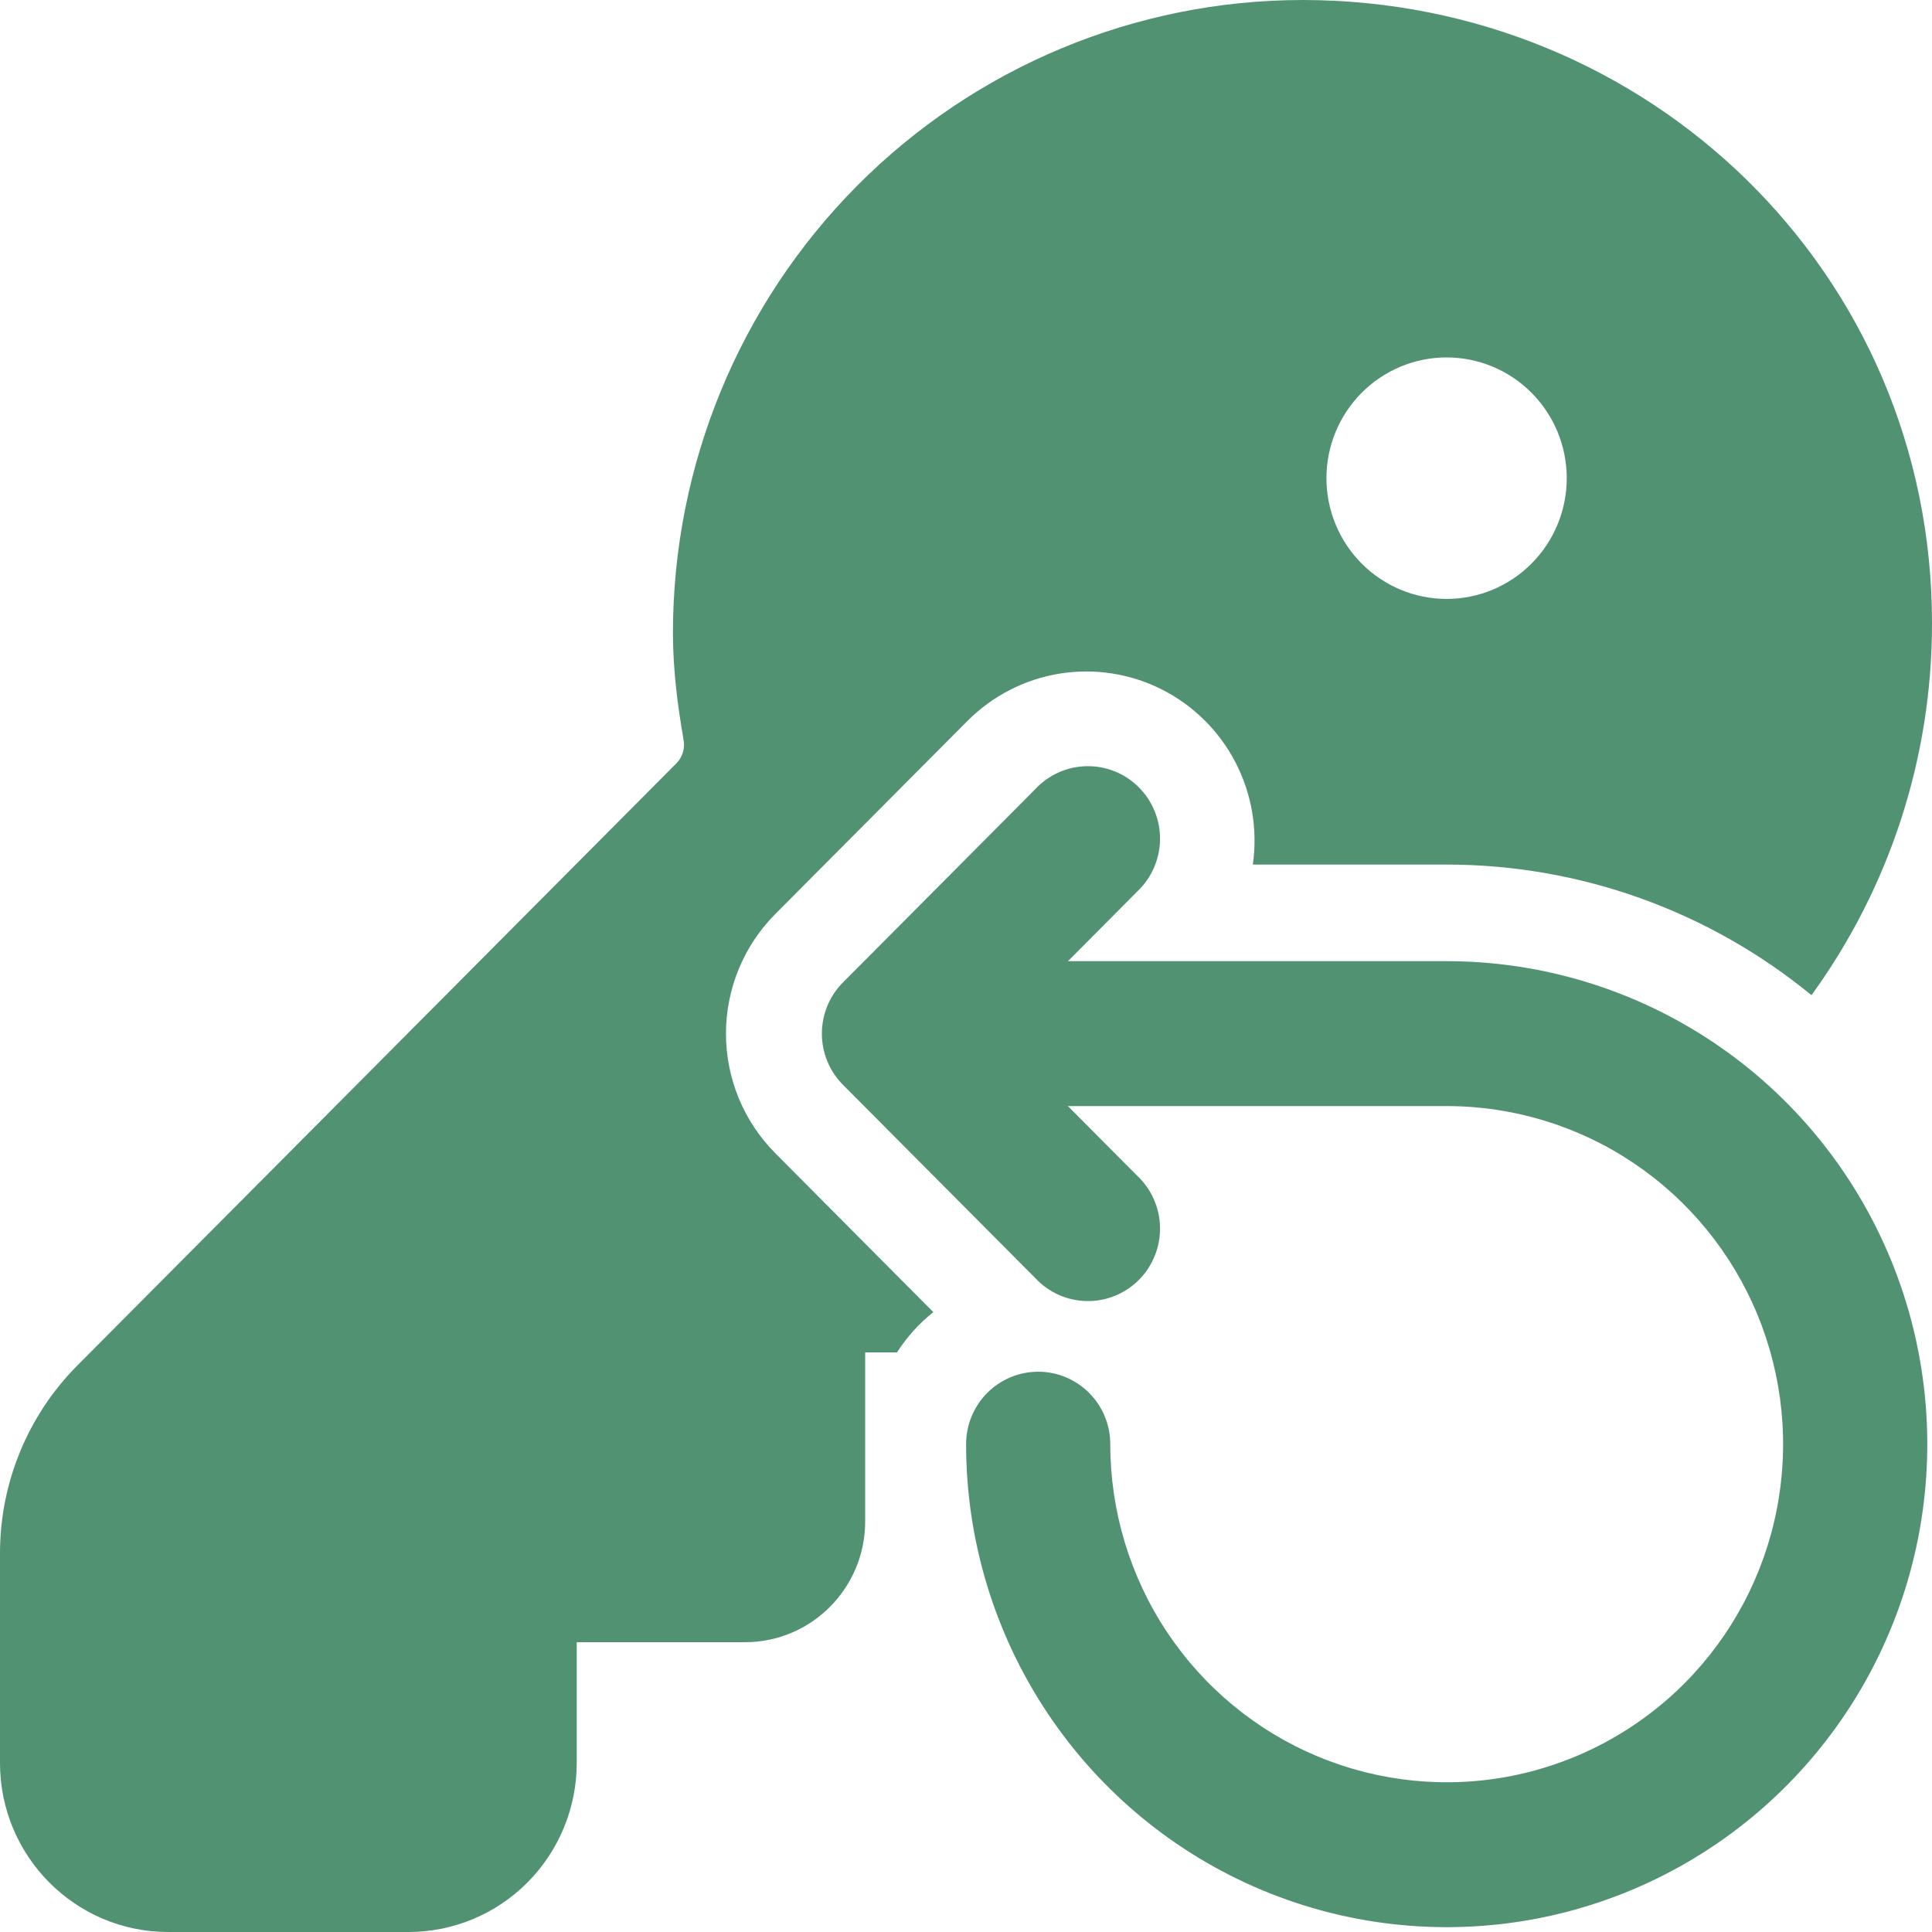 <svg width="80" height="80" viewBox="0 0 80 80" fill="none" xmlns="http://www.w3.org/2000/svg">
<path d="M53.934 0C47.022 0.004 40.393 2.766 35.505 7.678C30.617 12.591 27.869 19.253 27.865 26.2C27.865 27.748 28.064 29.24 28.302 30.616C28.337 30.789 28.33 30.968 28.282 31.138C28.233 31.308 28.145 31.464 28.024 31.592L3.208 56.536C1.155 58.598 0.001 61.395 0 64.312V73C0 76.864 3.12 80 6.965 80H16.915C18.763 80 20.534 79.263 21.84 77.95C23.147 76.637 23.881 74.856 23.881 73V68H30.85C33.596 68 35.825 65.76 35.825 63V56H37.142C37.552 55.364 38.058 54.8 38.647 54.332L32.099 47.748C30.794 46.435 30.061 44.656 30.061 42.8C30.061 40.944 30.794 39.165 32.099 37.852L40.06 29.852C41.094 28.814 42.427 28.128 43.871 27.894C45.314 27.66 46.794 27.887 48.101 28.545C49.409 29.203 50.477 30.258 51.154 31.56C51.832 32.862 52.085 34.346 51.877 35.8H59.904C65.409 35.799 70.745 37.71 75.009 41.208C78.259 36.735 80.007 31.338 80 25.8C80 11.276 68.247 0 53.93 0M59.901 14.8C61.22 14.8 62.485 15.327 63.418 16.265C64.351 17.202 64.876 18.474 64.876 19.8C64.876 21.126 64.351 22.398 63.418 23.335C62.485 24.273 61.22 24.8 59.901 24.8C58.581 24.8 57.316 24.273 56.383 23.335C55.45 22.398 54.925 21.126 54.925 19.8C54.925 18.474 55.45 17.202 56.383 16.265C57.316 15.327 58.581 14.8 59.901 14.8ZM47.085 36.92C47.378 36.645 47.613 36.314 47.776 35.946C47.939 35.578 48.027 35.181 48.034 34.778C48.041 34.375 47.968 33.975 47.817 33.602C47.667 33.228 47.444 32.889 47.16 32.604C46.877 32.319 46.539 32.094 46.167 31.944C45.796 31.793 45.398 31.718 44.997 31.726C44.596 31.733 44.201 31.821 43.835 31.985C43.468 32.149 43.139 32.385 42.866 32.68L34.906 40.68C34.346 41.242 34.032 42.005 34.032 42.8C34.032 43.595 34.346 44.358 34.906 44.92L42.866 52.92C43.139 53.215 43.468 53.451 43.835 53.615C44.201 53.779 44.596 53.867 44.997 53.874C45.398 53.882 45.796 53.807 46.167 53.657C46.539 53.506 46.877 53.281 47.16 52.996C47.444 52.711 47.667 52.372 47.817 51.998C47.968 51.625 48.041 51.225 48.034 50.822C48.027 50.419 47.939 50.022 47.776 49.654C47.613 49.286 47.378 48.955 47.085 48.68L44.219 45.8H59.904C62.66 45.8 65.353 46.621 67.644 48.159C69.935 49.698 71.72 51.884 72.774 54.442C73.829 57.001 74.105 59.816 73.567 62.531C73.03 65.247 71.703 67.742 69.755 69.7C67.806 71.657 65.324 72.991 62.622 73.531C59.92 74.071 57.119 73.794 54.574 72.734C52.028 71.675 49.852 69.88 48.322 67.578C46.791 65.276 45.974 62.569 45.974 59.8C45.974 59.004 45.66 58.241 45.1 57.679C44.54 57.116 43.781 56.8 42.989 56.8C42.197 56.8 41.438 57.116 40.878 57.679C40.319 58.241 40.004 59.004 40.004 59.8C40.004 63.756 41.171 67.622 43.358 70.911C45.544 74.2 48.653 76.764 52.289 78.278C55.925 79.791 59.926 80.187 63.787 79.416C67.647 78.644 71.193 76.739 73.976 73.942C76.759 71.145 78.655 67.581 79.423 63.702C80.19 59.822 79.796 55.801 78.29 52.146C76.784 48.492 74.233 45.368 70.961 43.171C67.688 40.973 63.84 39.8 59.904 39.8H44.223L47.085 36.92Z" fill="#519273"/>
</svg>
